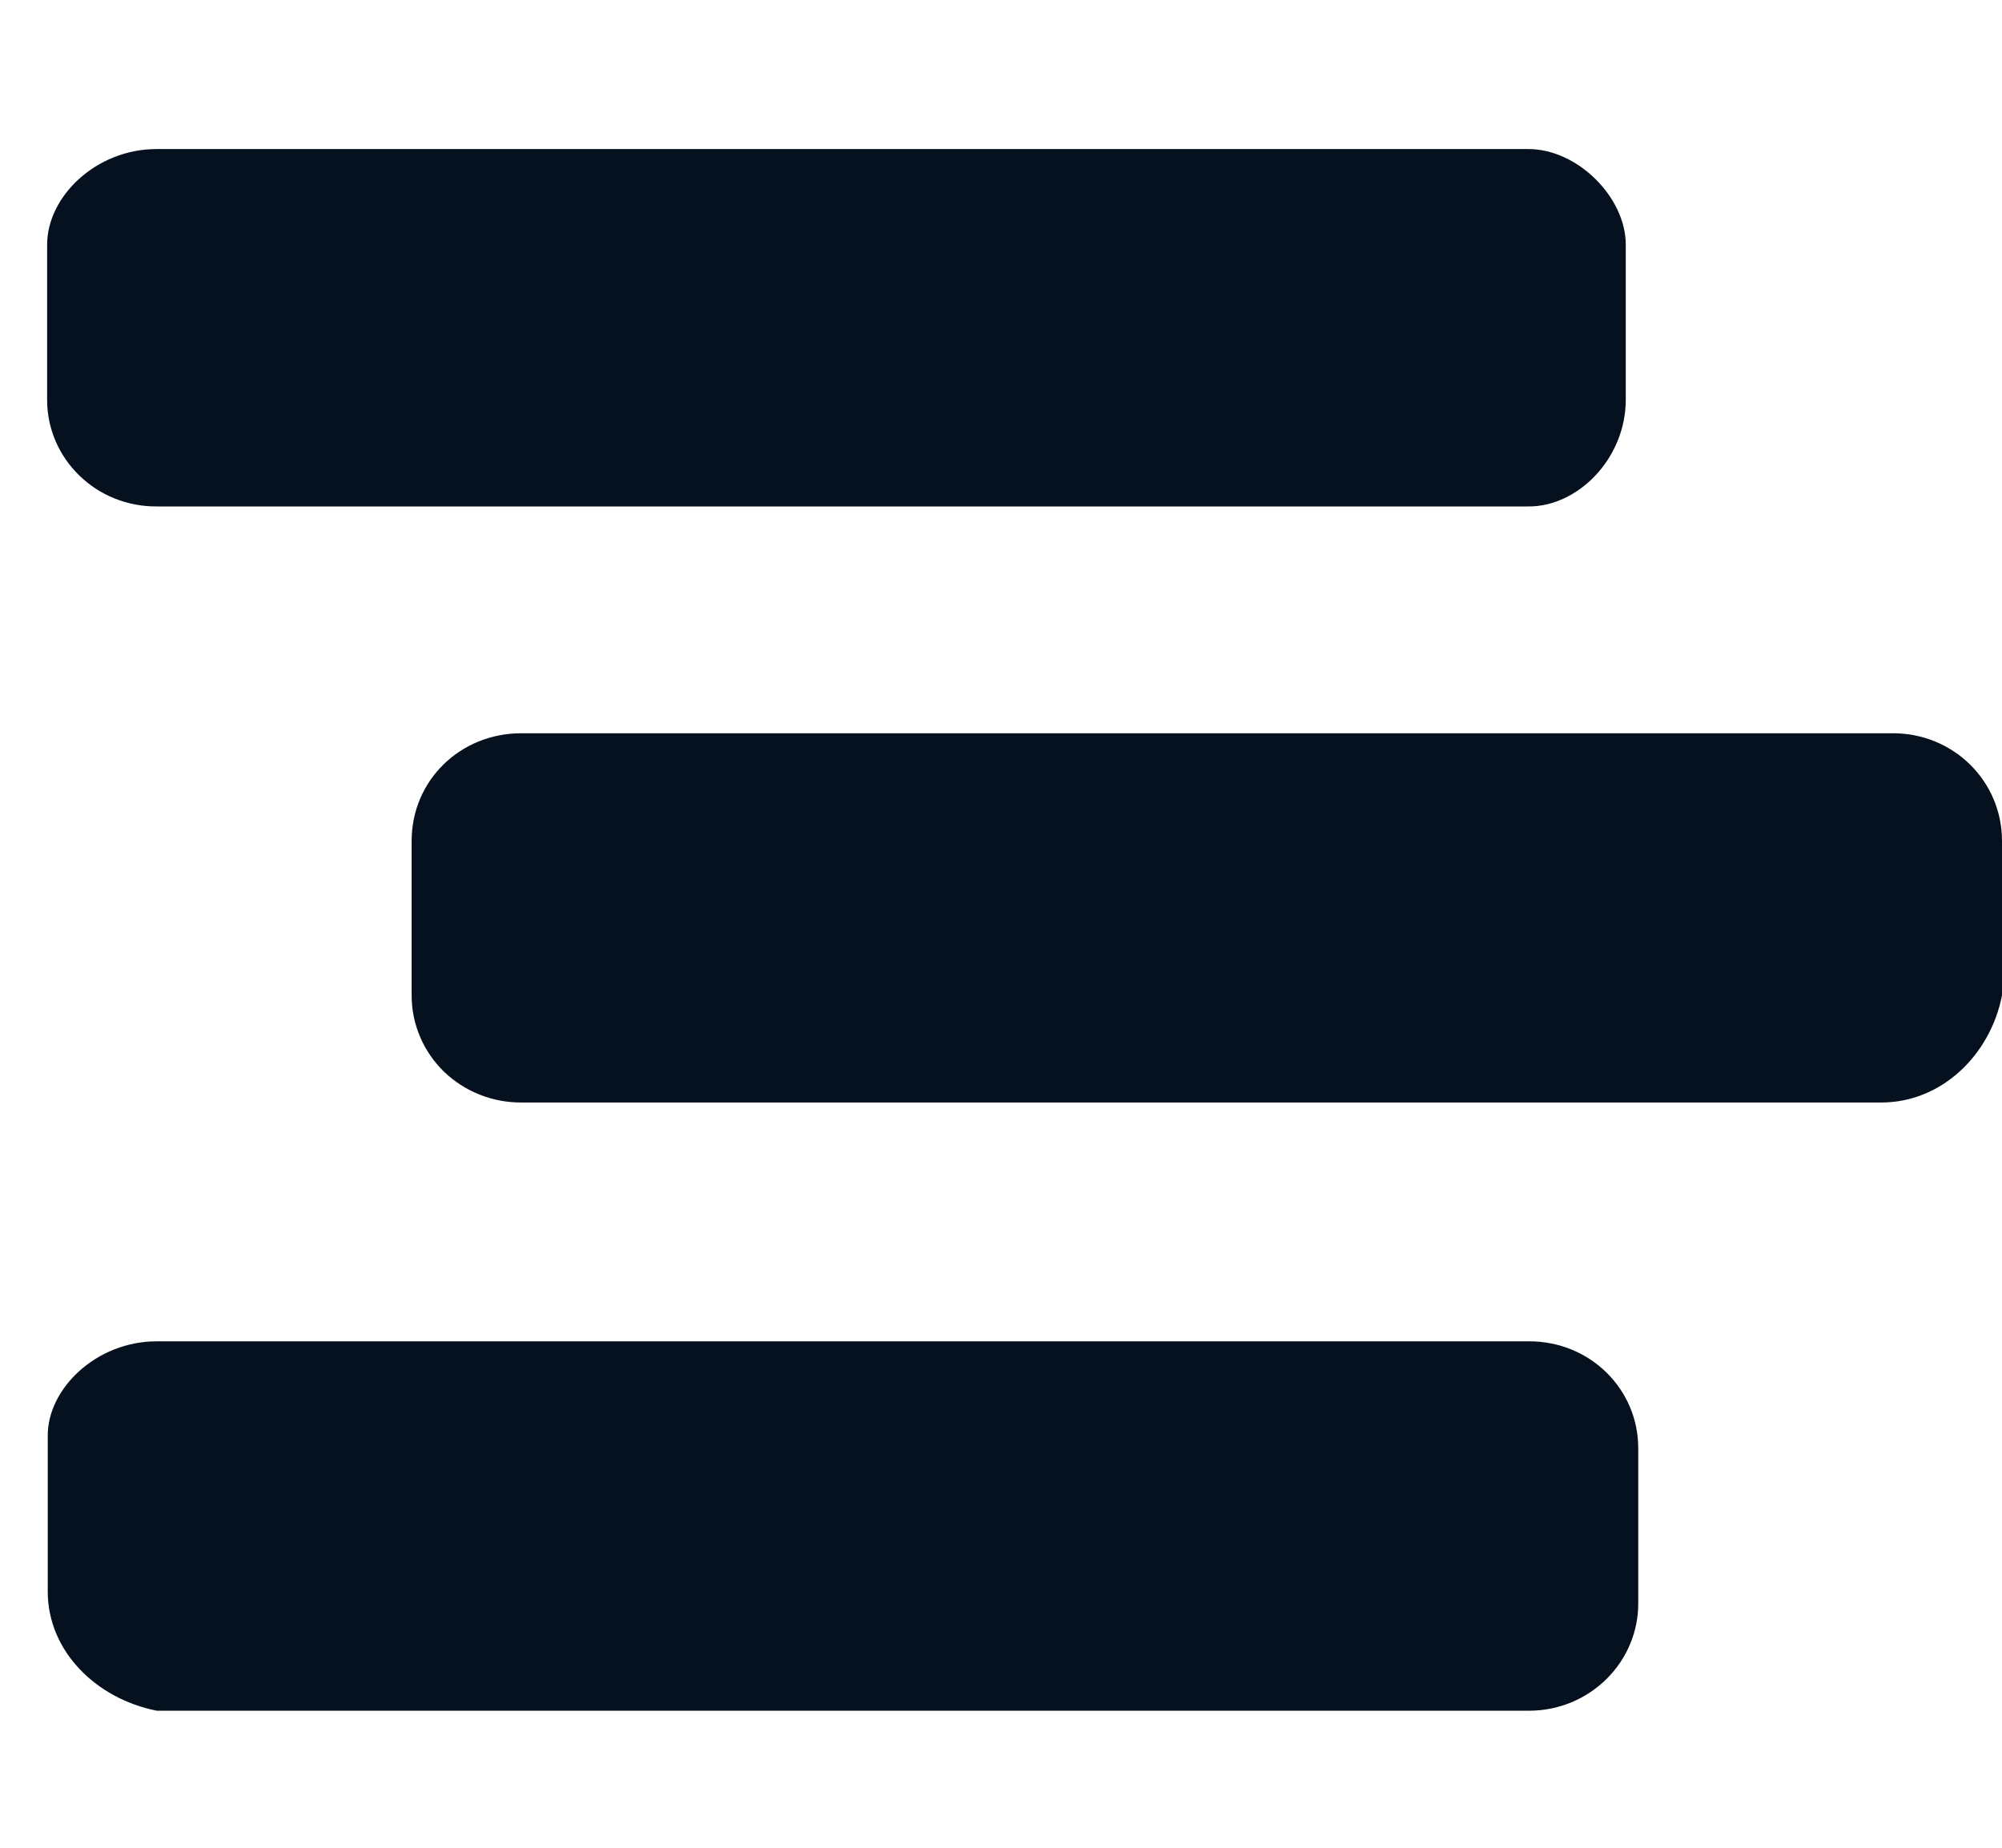 <svg width="13" height="12" viewBox="0 0 13 12" fill="none" xmlns="http://www.w3.org/2000/svg">
<path d="M12.217 7.16H3.385C3.198 7.161 3.018 7.089 2.884 6.961C2.751 6.832 2.675 6.656 2.673 6.473V5.461C2.673 5.07 2.987 4.762 3.385 4.762H12.292C12.686 4.762 13 5.074 13 5.461V6.465C12.924 6.852 12.607 7.16 12.217 7.16ZM9.929 3.289H1.017C0.83 3.29 0.65 3.219 0.517 3.09C0.383 2.961 0.307 2.785 0.306 2.601V1.589C0.306 1.276 0.624 0.968 1.017 0.968H9.925C10.243 0.968 10.557 1.281 10.557 1.589V2.594C10.557 2.981 10.244 3.289 9.929 3.289ZM1.018 8.711H9.93C10.324 8.711 10.638 9.02 10.638 9.406V10.411C10.639 10.595 10.565 10.772 10.433 10.903C10.301 11.034 10.122 11.109 9.934 11.11H1.018C0.624 11.032 0.31 10.723 0.31 10.336V9.329C0.306 9.02 0.624 8.711 1.018 8.711Z" fill="#05111E"/>
</svg>
